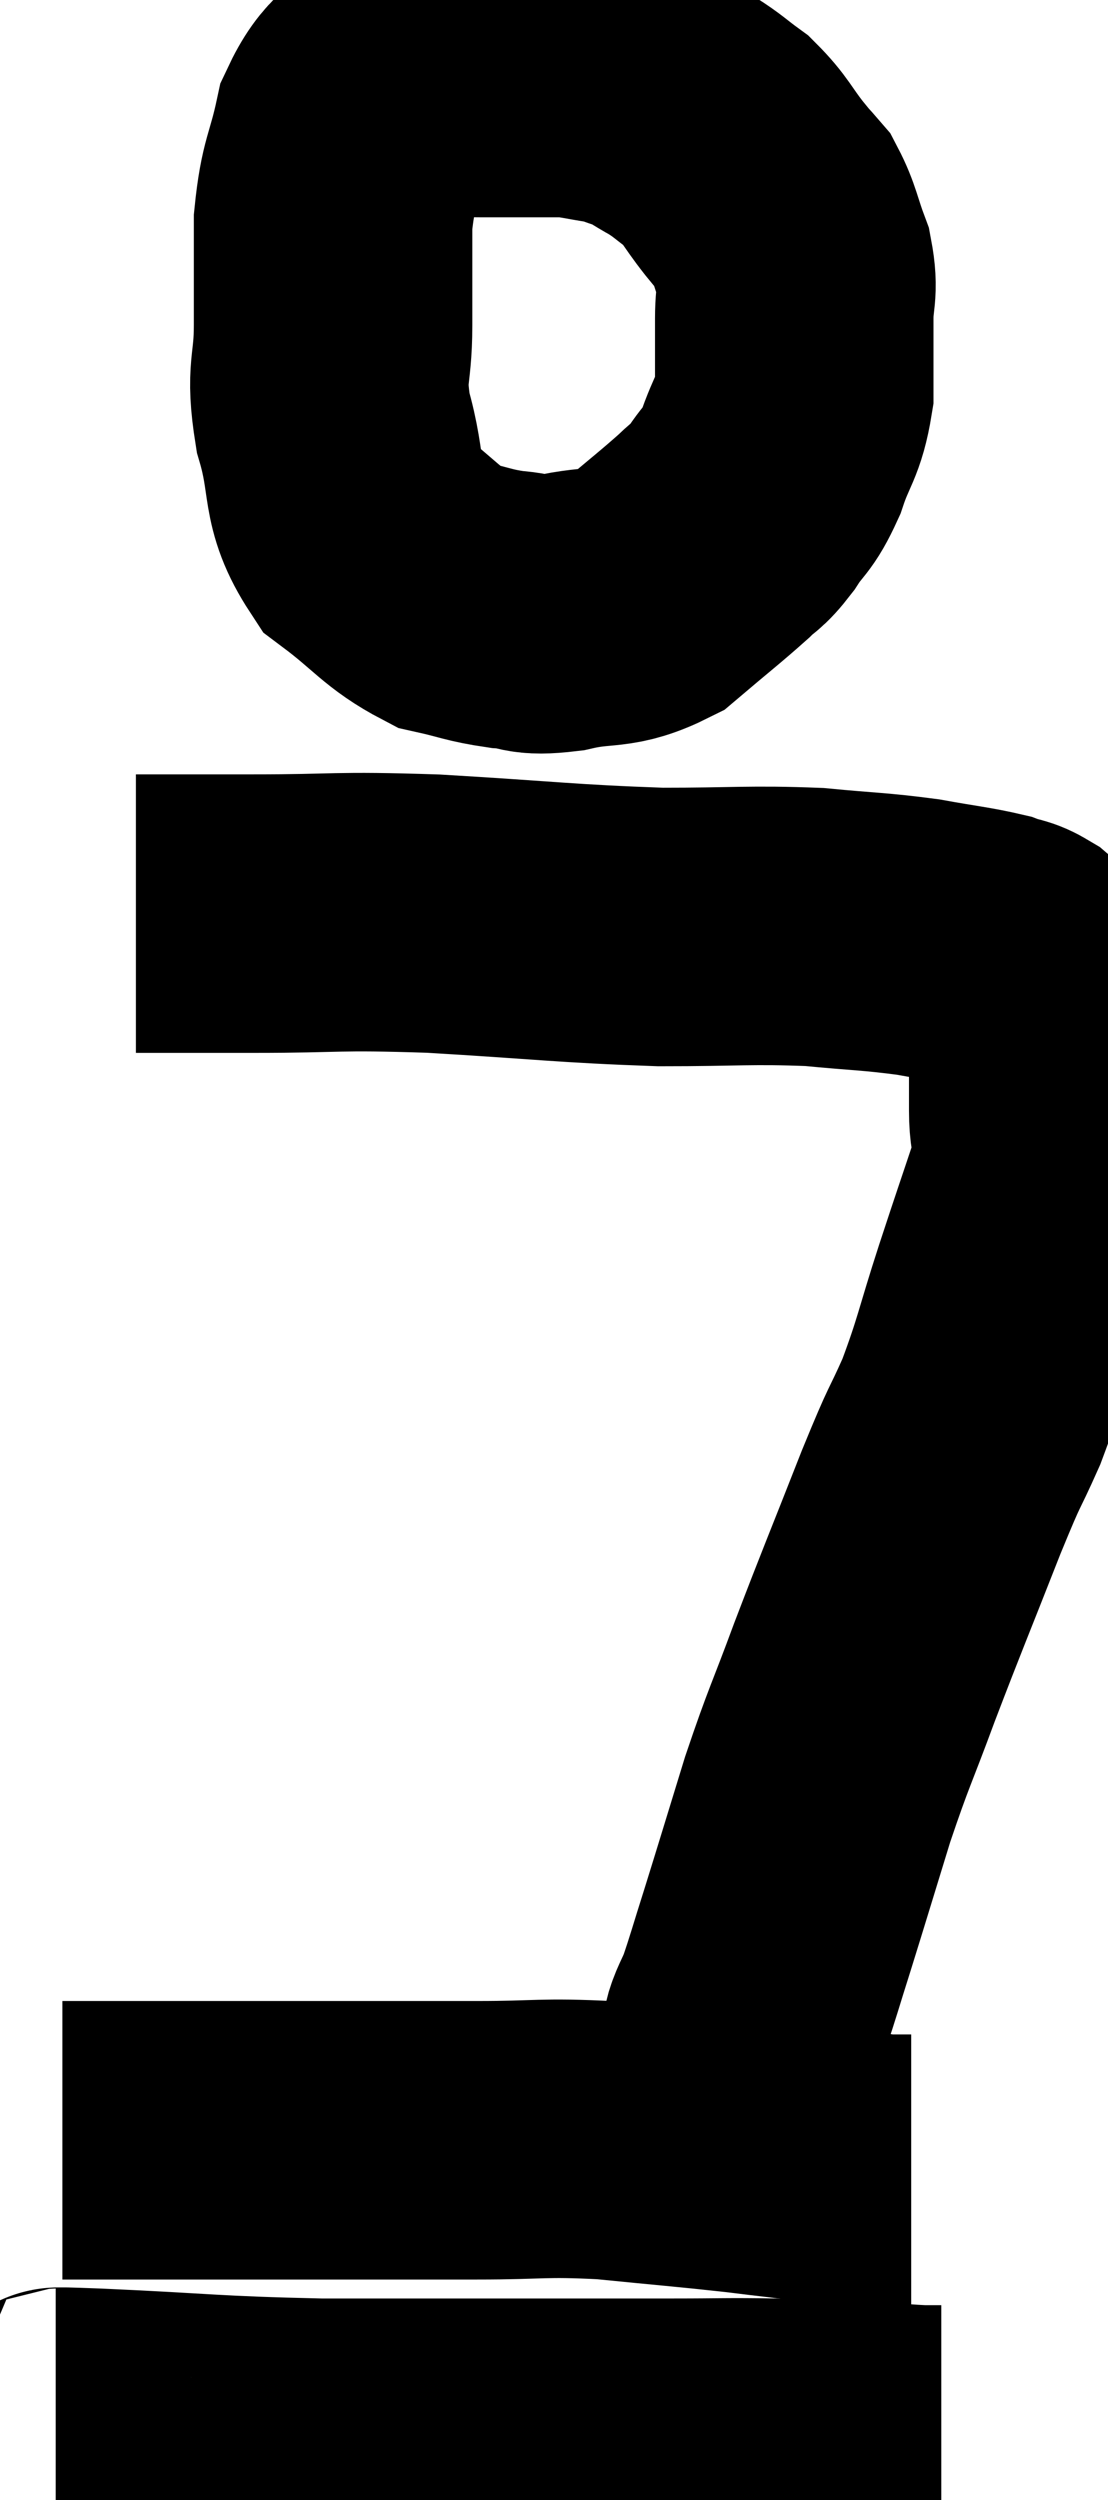 <svg xmlns="http://www.w3.org/2000/svg" viewBox="13.76 1.779 19.893 44.881" width="19.893" height="44.881"><path d="M 21.84 2.82 C 21.45 2.88, 21.495 2.625, 21.06 2.94 C 20.58 3.51, 20.43 3.375, 20.1 4.08 C 19.92 4.92, 19.83 4.875, 19.74 5.76 C 19.74 6.69, 19.74 6.72, 19.74 7.62 C 19.74 8.49, 19.59 8.415, 19.74 9.36 C 20.04 10.38, 19.83 10.62, 20.34 11.4 C 21.06 11.94, 21.15 12.15, 21.78 12.48 C 22.32 12.6, 22.35 12.645, 22.86 12.72 C 23.34 12.75, 23.19 12.855, 23.82 12.78 C 24.6 12.6, 24.69 12.765, 25.38 12.42 C 25.98 11.91, 26.16 11.775, 26.58 11.4 C 26.82 11.16, 26.805 11.25, 27.06 10.92 C 27.33 10.5, 27.36 10.605, 27.6 10.08 C 27.81 9.45, 27.915 9.465, 28.02 8.82 C 28.02 8.16, 28.02 8.07, 28.02 7.5 C 28.02 7.02, 28.11 7.02, 28.02 6.54 C 27.84 6.06, 27.84 5.925, 27.66 5.58 C 27.48 5.37, 27.555 5.475, 27.3 5.16 C 26.97 4.74, 26.97 4.65, 26.64 4.32 C 26.31 4.08, 26.31 4.05, 25.98 3.84 C 25.65 3.66, 25.635 3.615, 25.32 3.48 C 25.02 3.39, 25.065 3.375, 24.72 3.3 C 24.33 3.24, 24.255 3.21, 23.94 3.18 C 23.7 3.18, 23.73 3.18, 23.46 3.18 C 23.16 3.18, 23.13 3.18, 22.86 3.18 C 22.62 3.18, 22.815 3.18, 22.38 3.18 C 21.75 3.18, 21.525 3.135, 21.12 3.18 C 20.94 3.27, 20.85 3.315, 20.76 3.36 L 20.76 3.36" fill="none" stroke="black" stroke-width="5"></path><path d="M 16.2 18.18 C 17.25 18.18, 16.965 18.18, 18.3 18.18 C 19.92 18.18, 19.71 18.12, 21.54 18.18 C 23.58 18.3, 23.91 18.36, 25.62 18.42 C 27 18.42, 27.225 18.375, 28.38 18.42 C 29.31 18.51, 29.445 18.495, 30.24 18.6 C 30.9 18.72, 31.11 18.735, 31.56 18.84 C 31.8 18.93, 31.815 18.885, 32.04 19.02 C 32.25 19.2, 32.325 19.2, 32.46 19.38 C 32.52 19.56, 32.55 19.425, 32.58 19.74 C 32.58 20.19, 32.58 20.145, 32.58 20.64 C 32.58 21.18, 32.58 21.15, 32.58 21.72 C 32.58 22.32, 32.745 22.125, 32.58 22.92 C 32.25 23.91, 32.265 23.85, 31.92 24.9 C 31.56 26.01, 31.56 26.16, 31.2 27.12 C 30.84 27.93, 30.96 27.57, 30.48 28.74 C 29.88 30.27, 29.79 30.465, 29.28 31.8 C 28.86 32.94, 28.83 32.925, 28.44 34.08 C 28.08 35.25, 28.005 35.505, 27.72 36.42 C 27.51 37.08, 27.465 37.26, 27.3 37.74 C 27.18 38.04, 27.12 38.1, 27.06 38.34 C 27.06 38.52, 27.135 38.37, 27.06 38.7 C 26.91 39.18, 26.835 39.375, 26.76 39.66 C 26.76 39.75, 26.76 39.795, 26.76 39.84 C 26.76 39.84, 26.76 39.84, 26.76 39.84 L 26.76 39.84" fill="none" stroke="black" stroke-width="5"></path><path d="M 14.88 40.2 C 15.21 40.2, 14.97 40.2, 15.54 40.2 C 16.35 40.2, 16.095 40.2, 17.16 40.2 C 18.48 40.2, 18.51 40.2, 19.8 40.2 C 21.06 40.2, 21.105 40.2, 22.32 40.2 C 23.49 40.2, 23.475 40.14, 24.66 40.2 C 25.86 40.32, 26.1 40.335, 27.06 40.44 C 27.78 40.53, 27.855 40.53, 28.5 40.62 C 29.07 40.71, 29.235 40.755, 29.64 40.8 L 30.12 40.8" fill="none" stroke="black" stroke-width="5"></path><path d="M 14.76 45.36 C 15.12 45.36, 14.295 45.315, 15.48 45.36 C 17.49 45.45, 17.49 45.495, 19.5 45.54 C 21.51 45.54, 21.93 45.54, 23.52 45.54 C 24.69 45.54, 24.825 45.54, 25.86 45.54 C 26.76 45.54, 26.775 45.525, 27.66 45.54 C 28.53 45.57, 28.74 45.57, 29.4 45.6 C 29.85 45.63, 29.985 45.645, 30.3 45.66 C 30.48 45.66, 30.57 45.66, 30.66 45.66 L 30.66 45.66" fill="none" stroke="black" stroke-width="5"></path></svg>